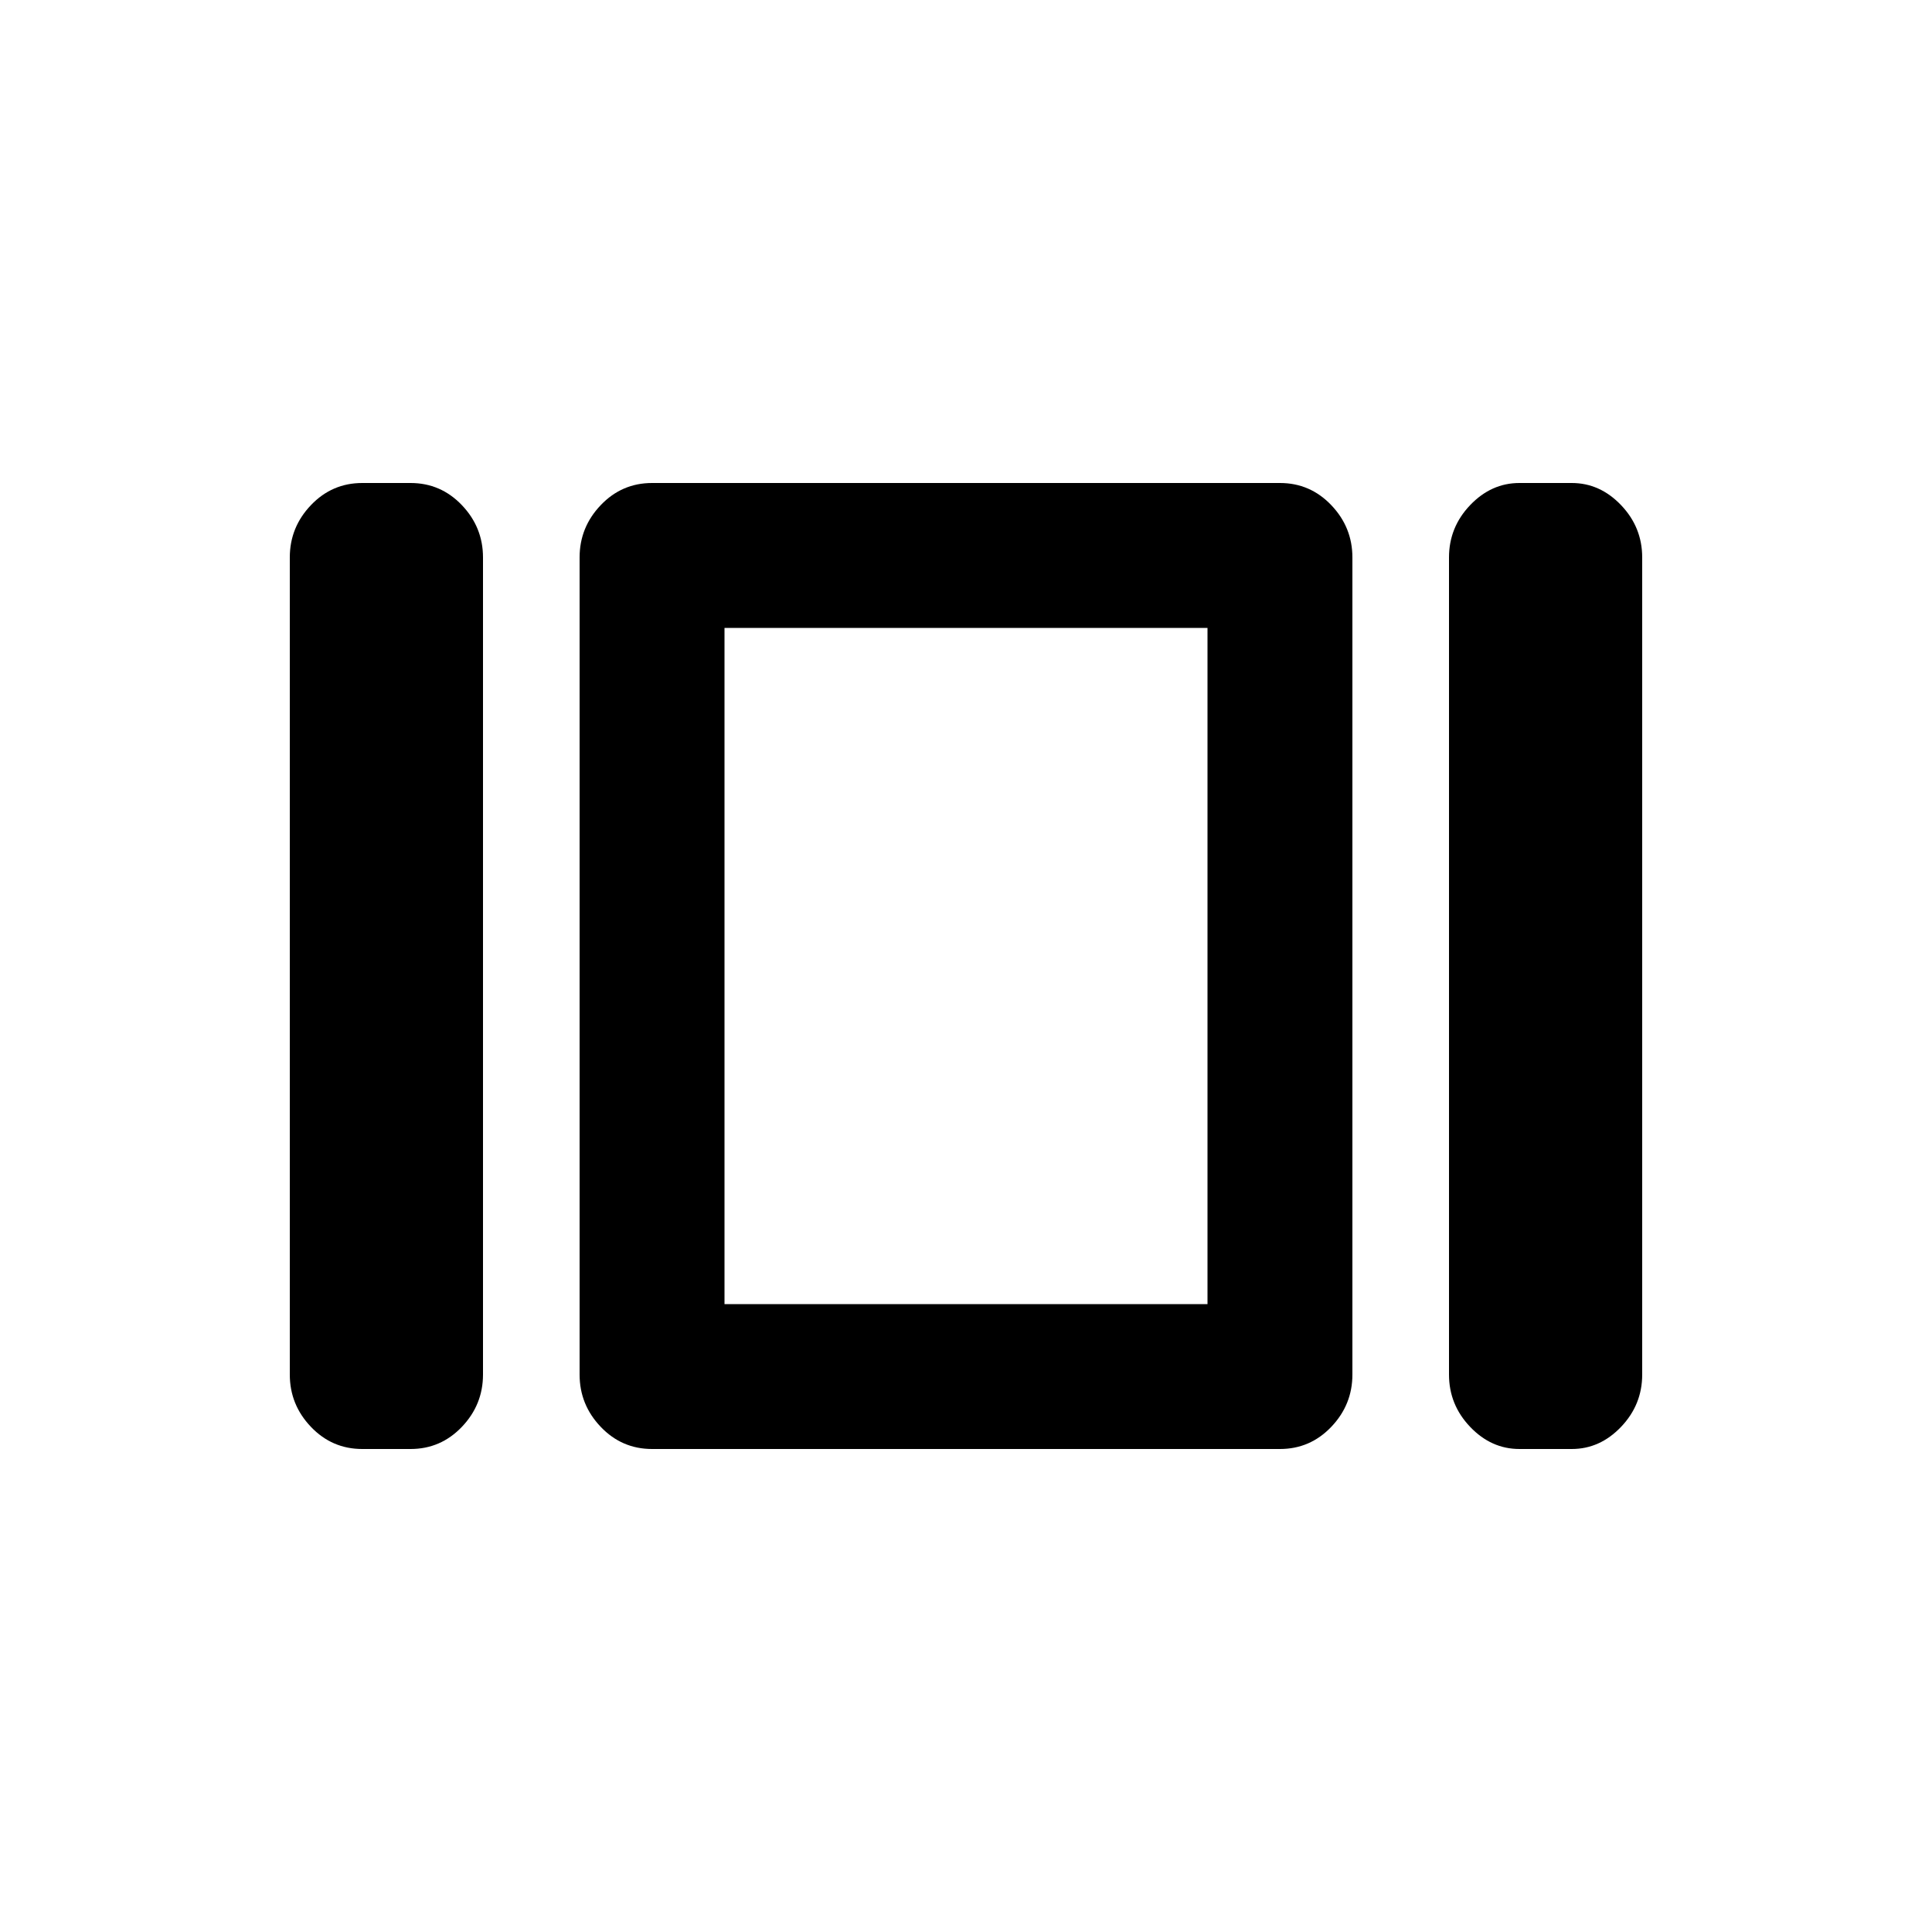 <svg xmlns="http://www.w3.org/2000/svg" height="20" viewBox="0 -960 960 960" width="20"><path d="M360-312v-336 336Zm395 72q-14 0-24.5-11T720-277v-406q0-15 10.5-26t24.5-11h26q14 0 24.5 11t10.5 26v406q0 15-10.5 26T781-240h-26Zm-431 0q-15 0-25.5-11T288-277v-406q0-15 10.5-26t25.5-11h312q15 0 25.5 11t10.5 26v406q0 15-10.5 26T636-240H324Zm-144 0q-15 0-25.5-11T144-277v-406q0-15 10.5-26t25.5-11h24q15 0 25.5 11t10.5 26v406q0 15-10.5 26T204-240h-24Zm180-408v336h240v-336H360Z"/></svg>